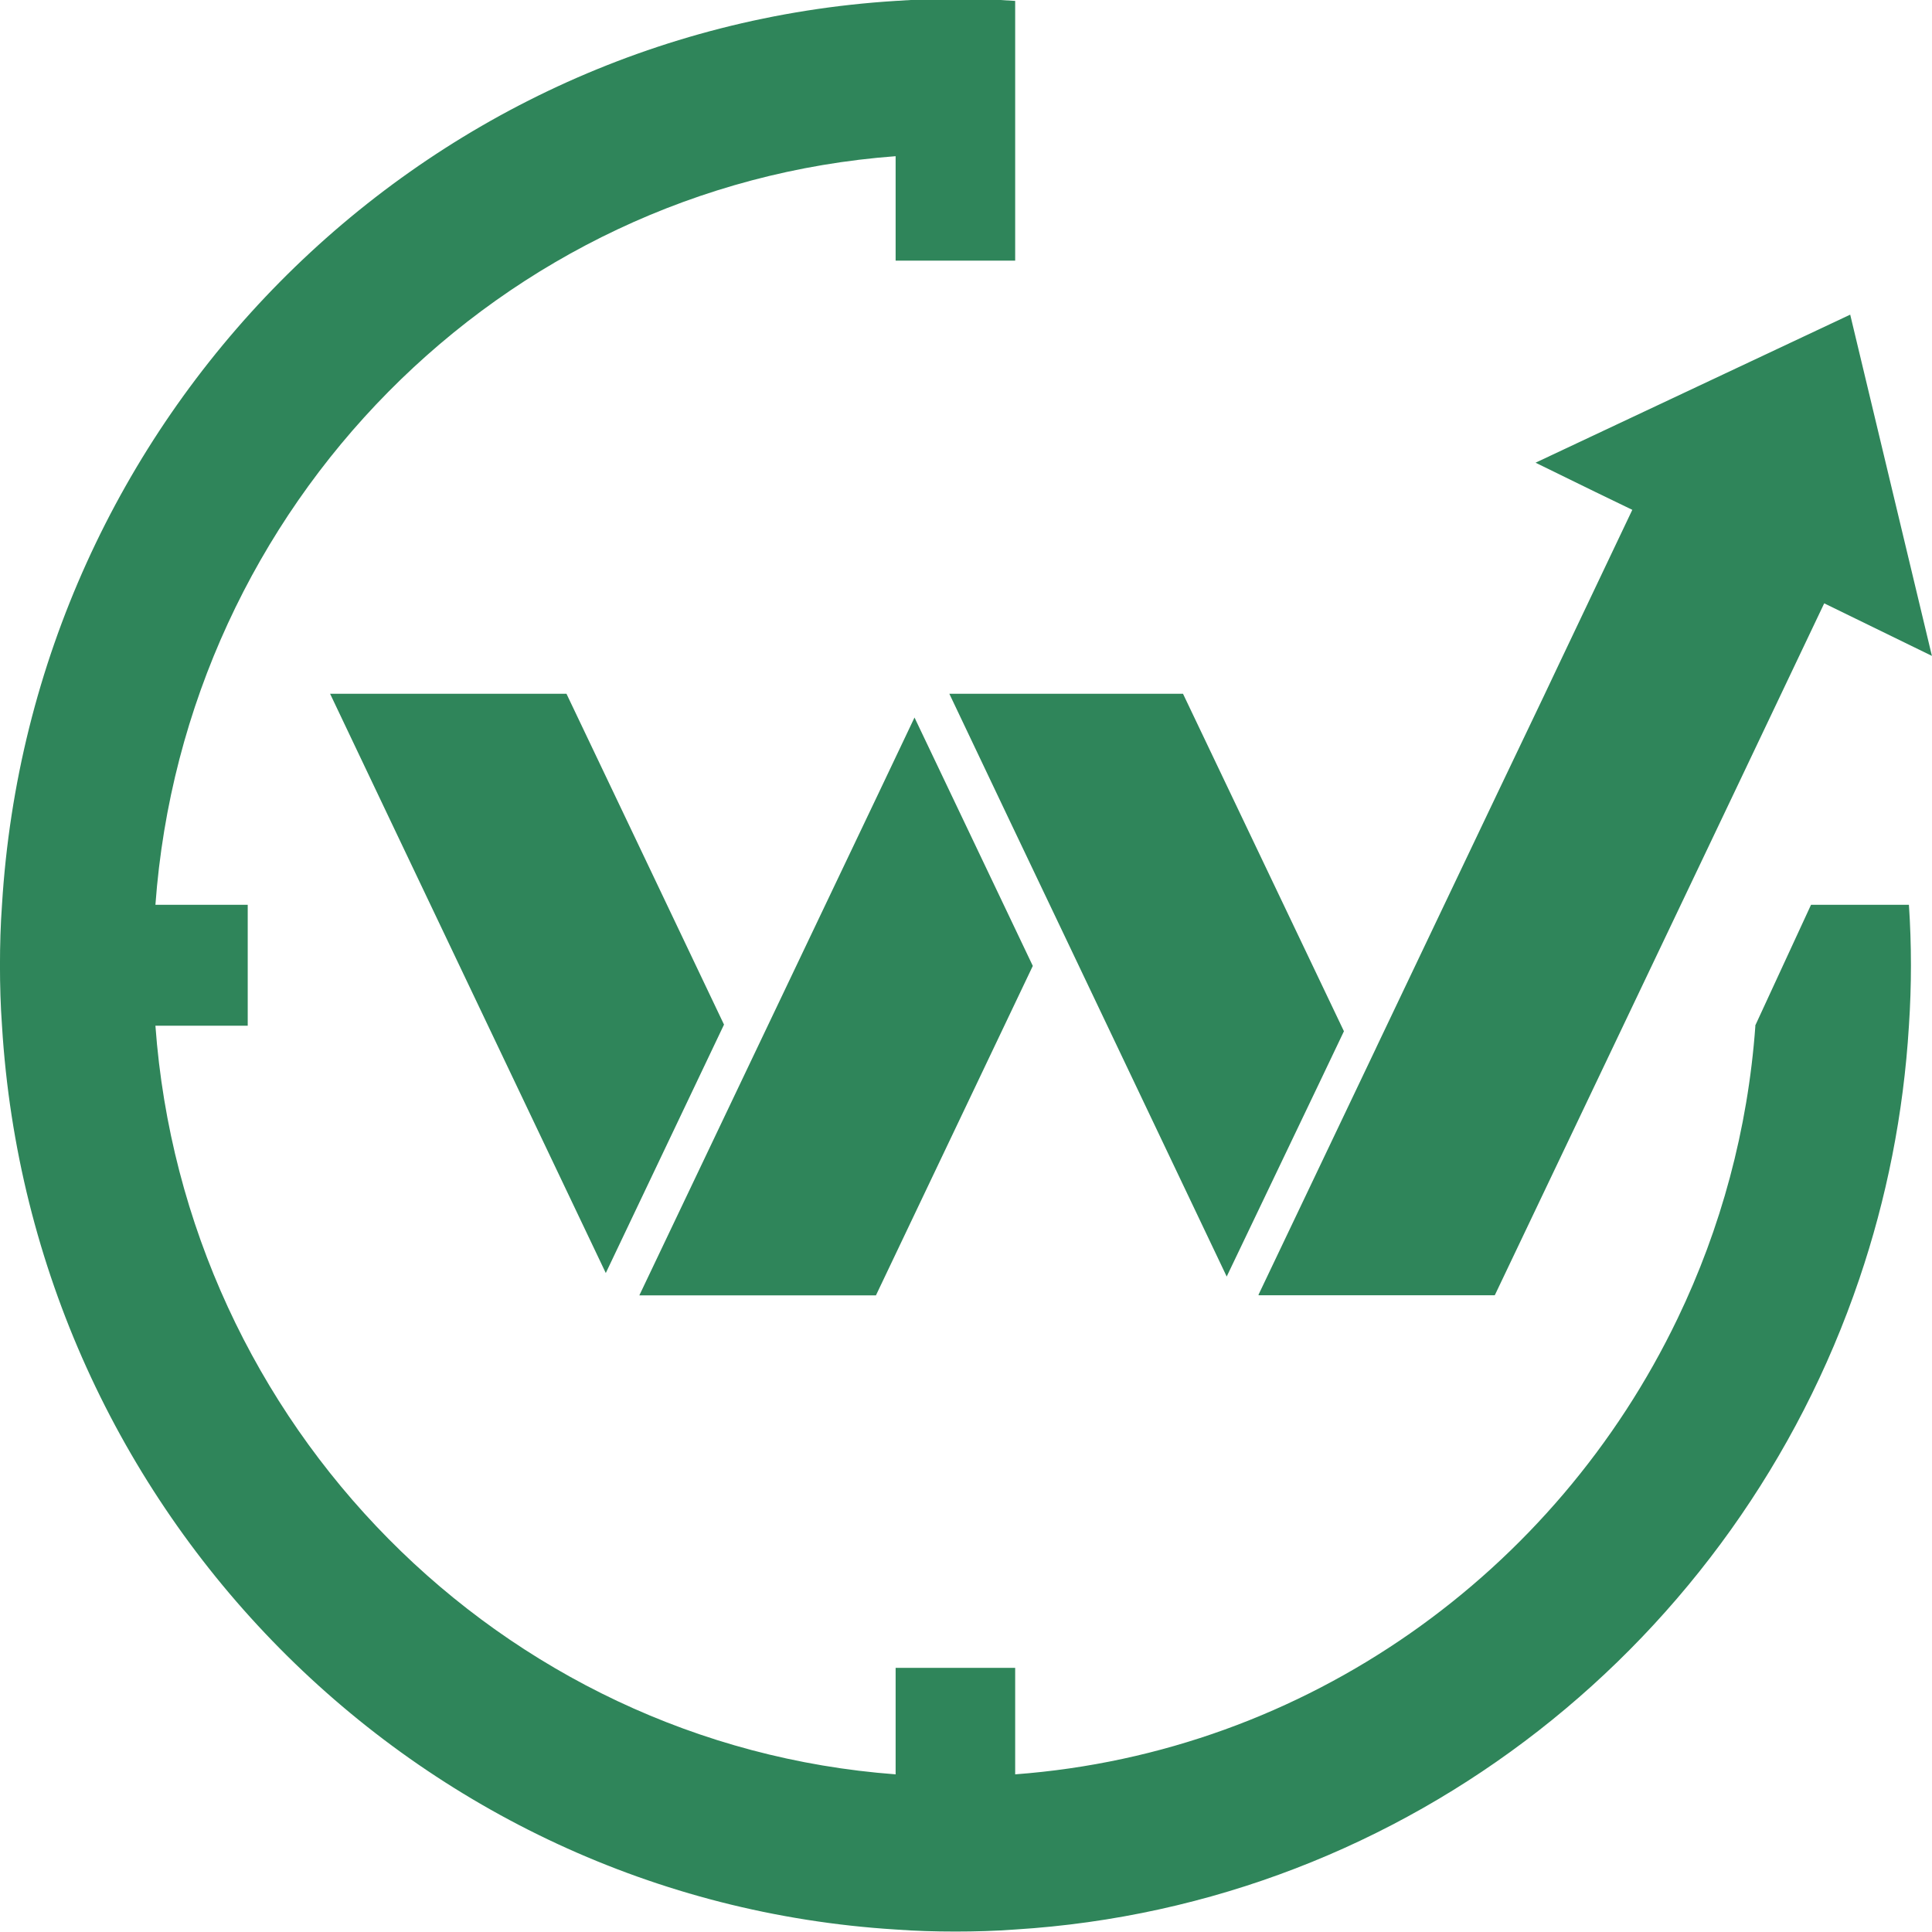 <?xml version="1.0" encoding="UTF-8" standalone="no"?>
<svg
   width="108mm"
   height="108mm"
   viewBox="0 0 108 108"
   version="1.1"
   id="svg1621"
   xmlns="http://www.w3.org/2000/svg"
   xmlns:svg="http://www.w3.org/2000/svg"
   xmlns:rdf="http://www.w3.org/1999/02/22-rdf-syntax-ns#"
   xmlns:cc="http://creativecommons.org/ns#"
   xmlns:dc="http://purl.org/dc/elements/1.1/">
  <defs
     id="defs1615">
    <clipPath
       clipPathUnits="userSpaceOnUse"
       id="clipPath20">
      <path
         d="M 0,700 H 1100 V 0 H 0 Z"
         id="path18" />
    </clipPath>
  </defs>
  <g
     id="layer1"
     transform="translate(-178.773,11.953)">
    <g
       id="g14"
       transform="matrix(0.352,0,0,-0.356,105.172,167.045)">
      <g
         id="g16"
         clip-path="url(#clipPath20)">
        <g
           id="g22"
           transform="translate(600.909,345.958)" />
        <g
           id="g26"
           transform="translate(706.707,299.557)" />
        <g
           id="g30"
           transform="translate(810.276,345.958)" />
        <g
           id="g34"
           transform="translate(930.553,345.958)" />
        <g
           id="g40"
           transform="translate(503.84,367.519)">
          <path
             d="m 8.727,-16.286 c 0,-3.17 -0.107,-6.34 -0.32,-9.493 -0.855,-13.857 -3.562,-27.197 -7.89,-39.79 C -18.952,-122.313 -71.136,-163.866 -133.528,-167.695 c -3.134,-0.231 -6.305,-0.321 -9.493,-0.321 -3.188,0 -6.339,0.09 -9.492,0.321 -76.248,4.684 -137.233,65.668 -141.916,141.916 -0.231,3.153 -0.321,6.323 -0.321,9.493 0,3.188 0.09,6.358 0.321,9.493 4.683,76.229 65.669,137.25 141.916,141.934 3.153,0.213 6.304,0.321 9.492,0.321 3.188,0 6.359,-0.107 9.493,-0.321 V 94.354 h -18.985 V 110.758 C -215.226,106.145 -265.434,55.901 -270.064,-6.793 h 14.658 v -18.986 h -14.658 c 4.631,-62.712 54.838,-112.921 117.551,-117.552 v 16.725 h 18.985 v -16.725 c 46.327,3.42 85.866,31.739 105.209,71.599 6.839,14.07 11.149,29.584 12.343,45.952 h -0.036 l 8.87,18.986 h 15.549 c 0.213,-3.135 0.32,-6.305 0.32,-9.493"
             style="fill:#2f855a;fill-opacity:1;fill-rule:nonzero;stroke:none;stroke-width:0.762"
             id="path42" />
        </g>
        <g
           id="g44"
           transform="translate(504.275,431.237)">
          <path
             d="m 11.623,-31.425 -17.103,8.253 -4.667,-9.704 -9.619,-20.006 -37.99,-78.855 -0.057,-0.085 h -37.479 l -0.028,0.057 0.028,0.085 14.77,30.649 3.785,7.854 0.199,0.426 19.209,39.869 7.37,15.253 2.277,4.753 11.725,24.387 -5.777,2.761 -9.59,4.638 49.971,23.249 z"
             style="fill:#2f855a;fill-opacity:1;fill-rule:nonzero;stroke:none;stroke-width:0.762"
             id="path46" />
        </g>
        <g
           id="g48"
           transform="translate(258.565,361.214)">
          <path
             d="m 65.504,-19.288 v -0.018 L 46.734,-58.308 12.568,12.654 2.952,32.647 H 40.491 l 9.634,-19.992 z"
             style="fill:#2f855a;fill-opacity:1;fill-rule:nonzero;stroke:none;stroke-width:0.762"
             id="path50" />
        </g>
        <g
           id="g52"
           transform="translate(320.925,367.387)">
          <path
             d="M 52.187,-16.255 27.285,-67.967 v -0.019 h -37.575 v 0.019 l 18.787,39.002 19.251,39.947 5.652,11.765 5.669,-11.765 9.265,-19.232 z"
             style="fill:#2f855a;fill-opacity:1;fill-rule:nonzero;stroke:none;stroke-width:0.762"
             id="path54" />
        </g>
        <g
           id="g56"
           transform="translate(383.766,359.833)">
          <path
             d="m 38.756,-18.96 -3.785,-7.854 -14.798,-30.591 -0.028,-0.085 -25.298,52.561 -9.136,18.953 -9.618,20.005 h 37.108 z"
             style="fill:#2f855a;fill-opacity:1;fill-rule:nonzero;stroke:none;stroke-width:0.762"
             id="path58" />
        </g>
      </g>
    </g>
  </g>
</svg>

